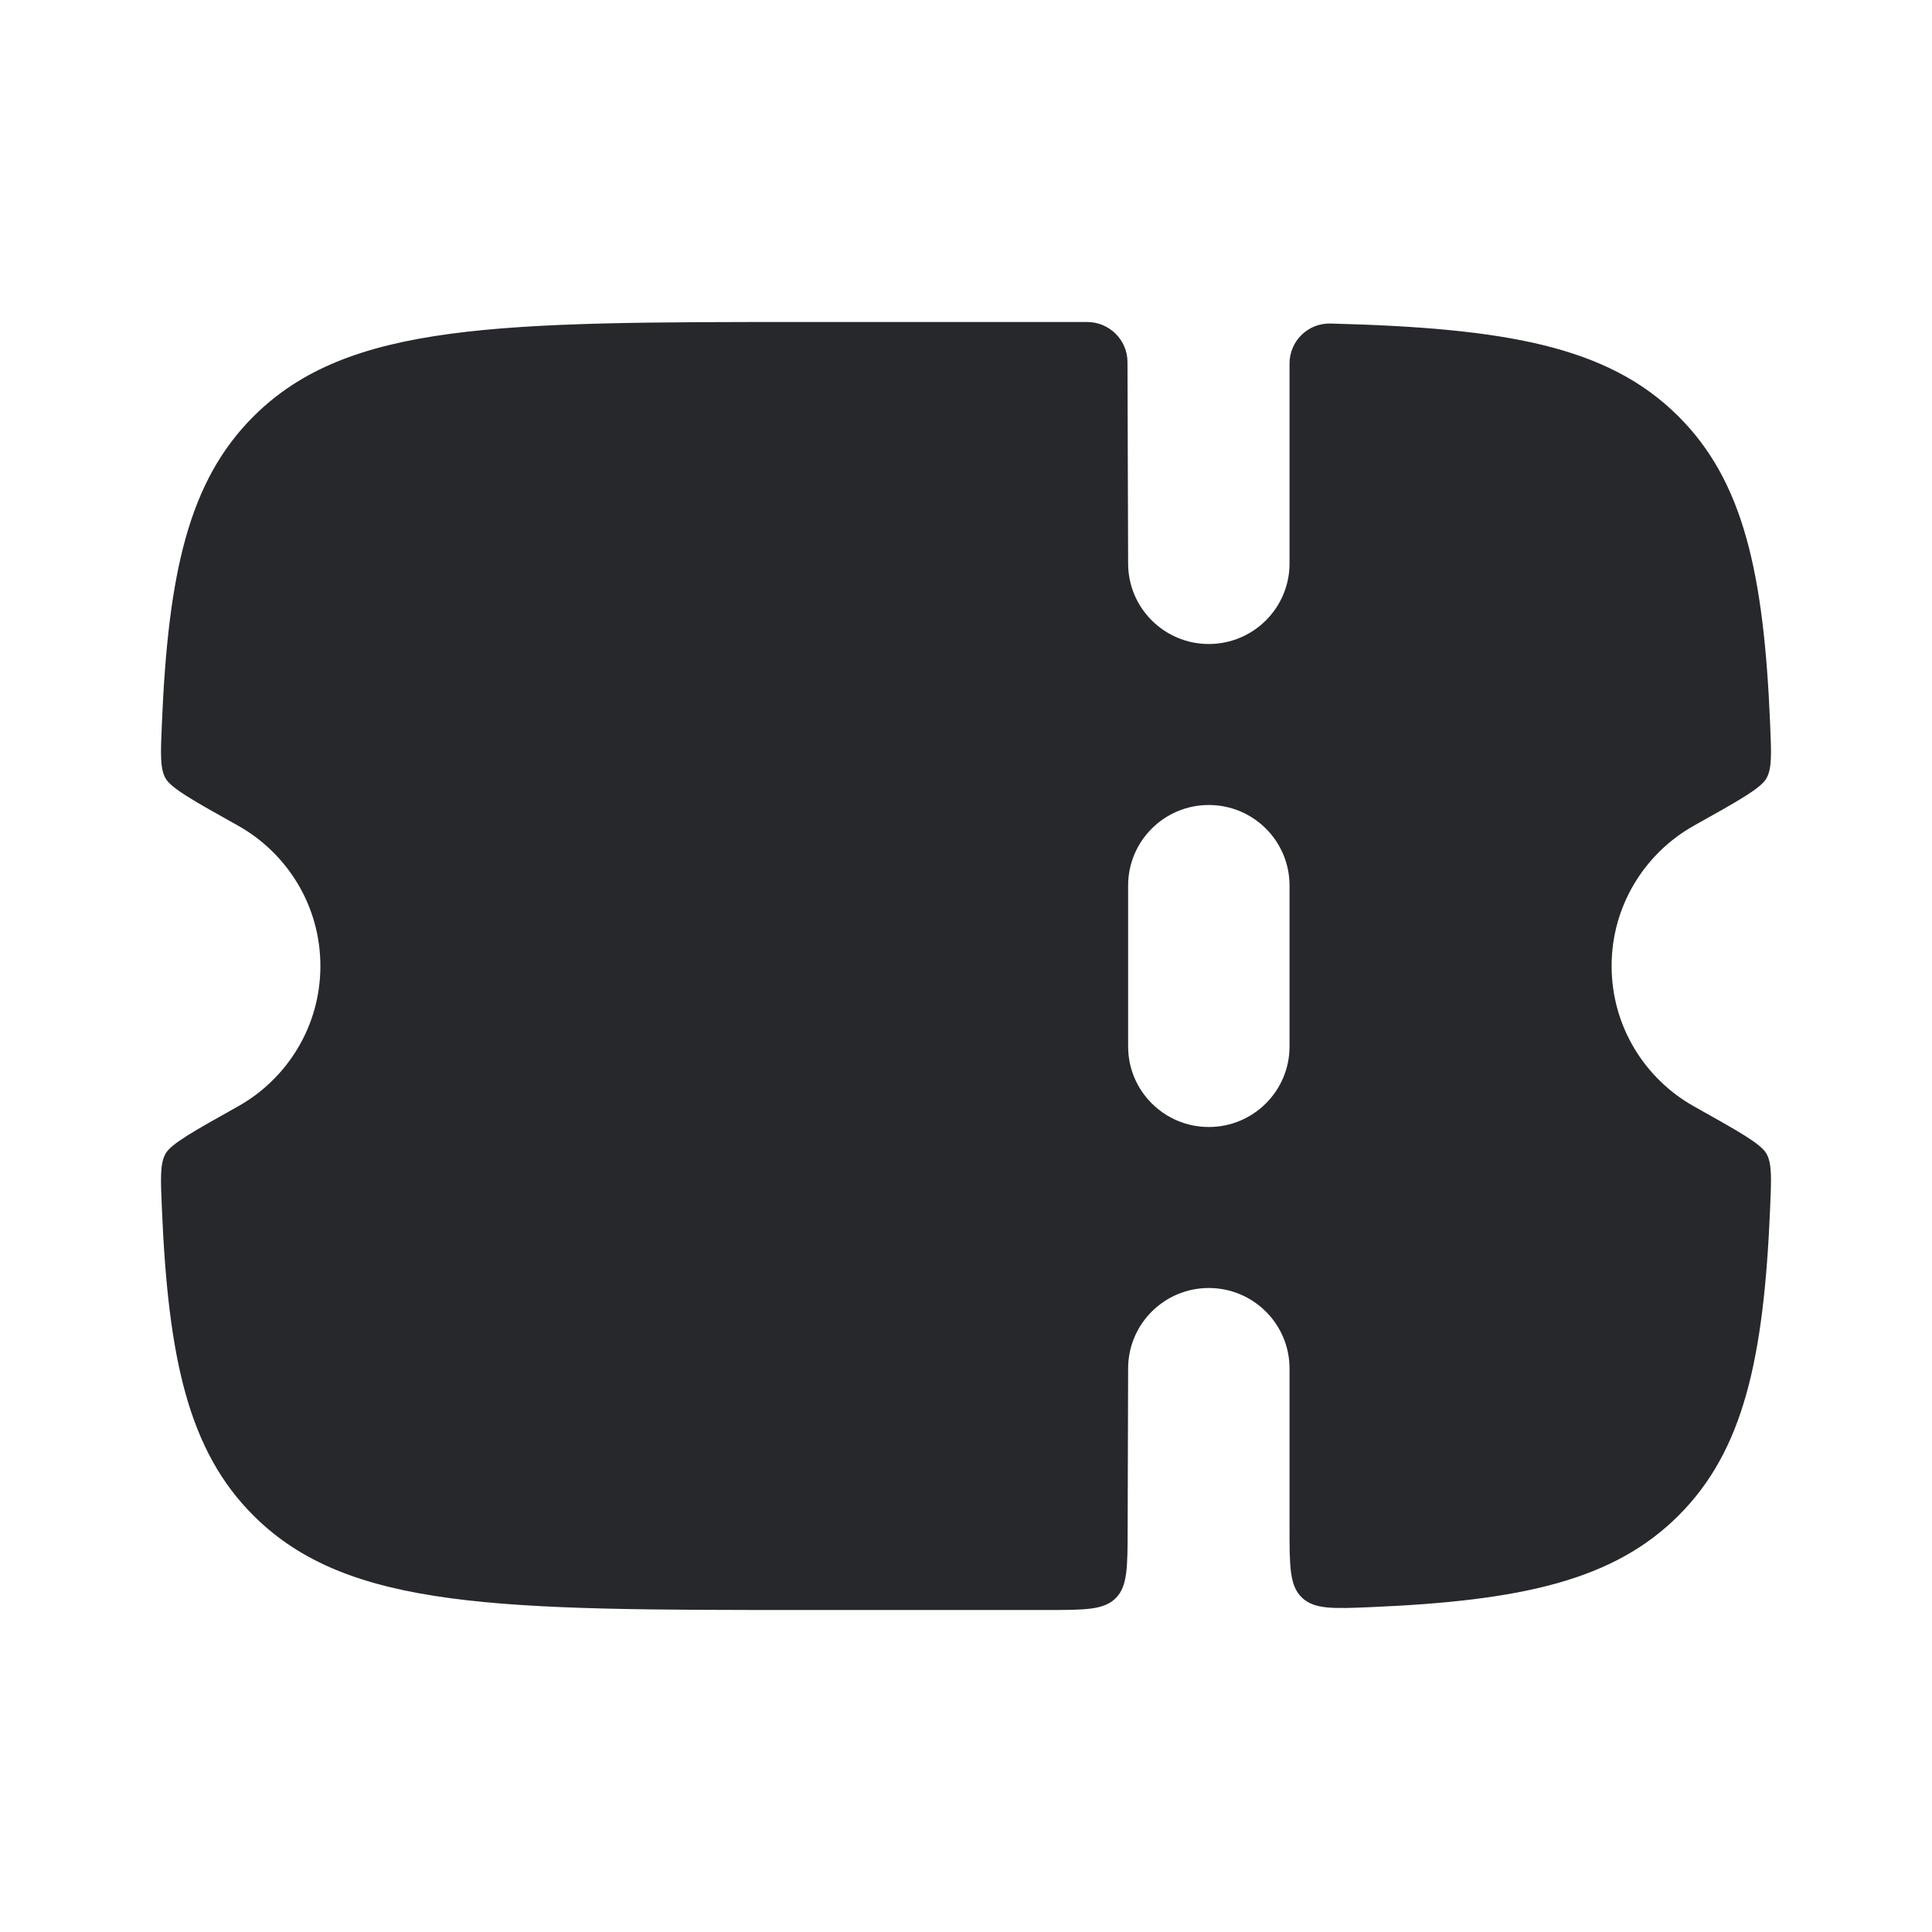 <svg width="24" height="24" viewBox="0 0 24 24" fill="none" xmlns="http://www.w3.org/2000/svg">
<path fill-rule="evenodd" clip-rule="evenodd" d="M14.008 19.003L14.014 17C14.014 16.448 14.463 16 15.016 16C15.57 16 16.019 16.448 16.019 17V18.977C16.019 19.458 16.019 19.699 16.173 19.846C16.328 19.994 16.564 19.984 17.036 19.964C18.899 19.885 20.044 19.633 20.85 18.828C21.659 18.022 21.911 16.877 21.989 15.011C22.005 14.64 22.013 14.455 21.944 14.332C21.875 14.209 21.599 14.055 21.047 13.746C20.434 13.404 20.02 12.75 20.02 12C20.02 11.25 20.434 10.596 21.047 10.254C21.599 9.946 21.875 9.791 21.944 9.668C22.013 9.545 22.005 9.36 21.989 8.989C21.911 7.123 21.659 5.978 20.85 5.172C19.973 4.296 18.695 4.075 16.528 4.019C16.248 4.012 16.019 4.237 16.019 4.516V7C16.019 7.552 15.57 8 15.016 8C14.463 8 14.014 7.552 14.014 7L14.006 4.499C14.006 4.223 13.781 4 13.505 4H9.995C6.214 4 4.324 4 3.15 5.172C2.341 5.978 2.089 7.123 2.011 8.989C1.995 9.36 1.987 9.545 2.056 9.668C2.125 9.791 2.401 9.946 2.953 10.254C3.566 10.596 3.98 11.25 3.98 12C3.98 12.75 3.566 13.404 2.953 13.746C2.401 14.055 2.125 14.209 2.056 14.332C1.987 14.455 1.995 14.64 2.011 15.011C2.089 16.877 2.341 18.022 3.15 18.828C4.324 20 6.214 20 9.995 20H13.005C13.477 20 13.712 20 13.859 19.854C14.006 19.708 14.007 19.473 14.008 19.003ZM16.019 13V11C16.019 10.448 15.57 10 15.016 10C14.463 10 14.014 10.448 14.014 11V13C14.014 13.552 14.463 14 15.016 14C15.57 14 16.019 13.552 16.019 13Z" fill="#26282B"/>
</svg>
